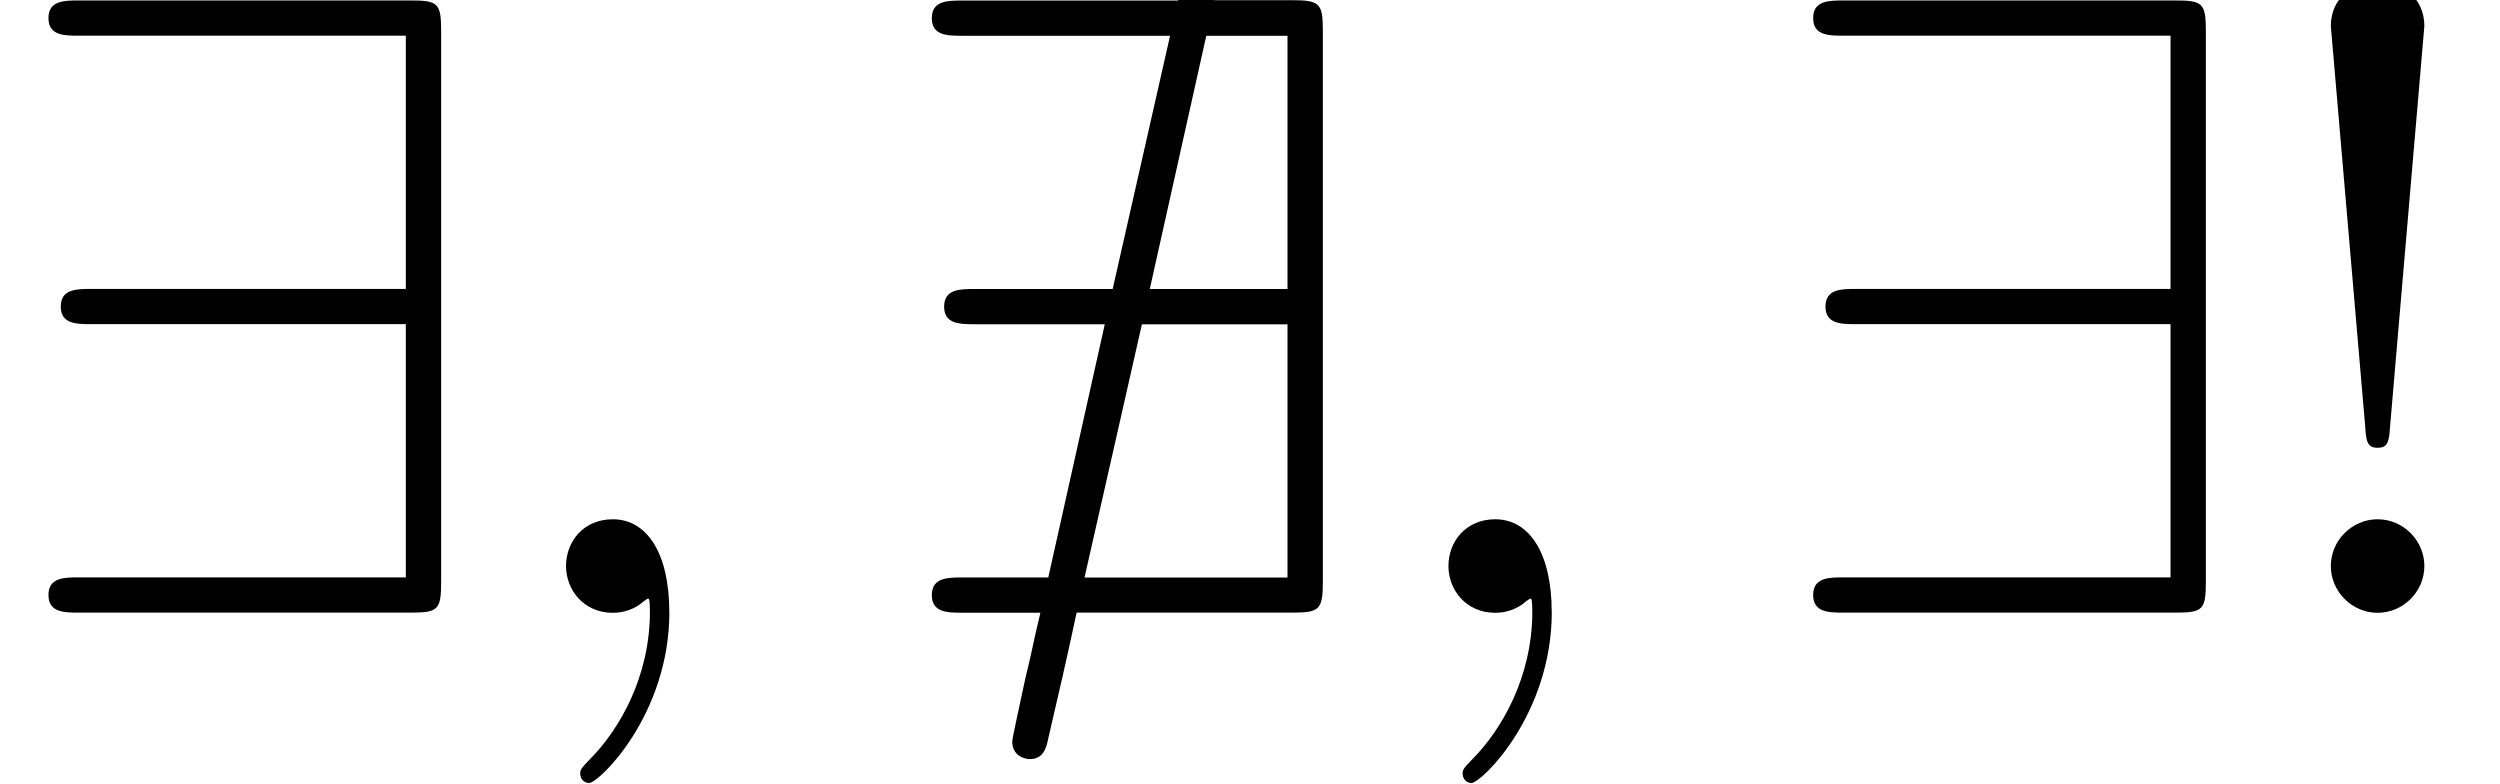 <?xml version='1.0' encoding='UTF-8'?>
<!-- This file was generated by dvisvgm 3.0.3 -->
<svg version='1.1' xmlns='http://www.w3.org/2000/svg' xmlns:xlink='http://www.w3.org/1999/xlink' width='28.227pt' height='8.856pt' viewBox='230.687 -8.856 28.227 8.856'>
<defs>
<path id='g10-33' d='m1.524-2.082l.389-4.543c0-.329-.269-.508-.528-.508s-.528 .179-.528 .508l.389 4.533c.01 .149 .02 .229 .139 .229c.1 0 .13-.05 .139-.219zm.389 1.554c0-.289-.239-.528-.528-.528s-.528 .239-.528 .528s.239 .528 .528 .528s.528-.239 .528-.528z'/>
<path id='g0-64' d='m4.025-8.159c.03-.139 .04-.169 .04-.209c0-.169-.149-.199-.199-.199c-.159 0-.199 .159-.219 .259l-.309 1.395h-2.431c-.169 0-.349 0-.349 .199s.179 .199 .349 .199h2.341l-.648 2.859h-1.554c-.169 0-.349 0-.349 .199s.179 .199 .349 .199h1.465l-.638 2.859h-.966c-.169 0-.349 0-.349 .199s.179 .199 .349 .199h.877c-.11 .458-.06 .289-.169 .737c-.05 .239-.149 .677-.149 .717c0 .169 .149 .199 .199 .199c.159 0 .189-.139 .209-.239c.149-.648 .169-.717 .319-1.415h2.431c.309 0 .349-.03 .349-.349v-6.217c0-.309-.03-.349-.349-.349h-.877l.279-1.245zm-1.006 4.503l.638-2.859h.917v2.859h-1.554zm-.737 3.258l.648-2.859h1.644v2.859h-2.291z'/>
<path id='g7-59' d='m2.022-.01c0-.658-.249-1.046-.638-1.046c-.329 0-.528 .249-.528 .528c0 .269 .199 .528 .528 .528c.12 0 .249-.04 .349-.13c.03-.02 .04-.03 .05-.03s.02 .01 .02 .149c0 .737-.349 1.335-.677 1.664c-.11 .11-.11 .13-.11 .159c0 .07 .05 .11 .1 .11c.11 0 .907-.767 .907-1.933z'/>
<path id='g4-57' d='m4.981-6.555c0-.329-.03-.359-.349-.359h-3.736c-.169 0-.349 0-.349 .199s.179 .199 .349 .199h3.686v2.859h-3.547c-.169 0-.349 0-.349 .199s.179 .199 .349 .199h3.547v2.859h-3.686c-.169 0-.349 0-.349 .199s.179 .199 .349 .199h3.736c.319 0 .349-.03 .349-.359v-6.197z'/>
</defs>
<g id='page114'>
<g fill='currentColor'>
<use x='230.687' y='-1.937' xlink:href='#g4-57'/>
<use x='236.222' y='-1.937' xlink:href='#g7-59'/>
<use x='240.65' y='-1.937' xlink:href='#g0-64'/>
<use x='246.185' y='-1.937' xlink:href='#g7-59'/>
<use x='250.612' y='-1.937' xlink:href='#g4-57'/>
<use x='256.147' y='-1.937' xlink:href='#g10-33'/>
</g>
</g>
</svg>